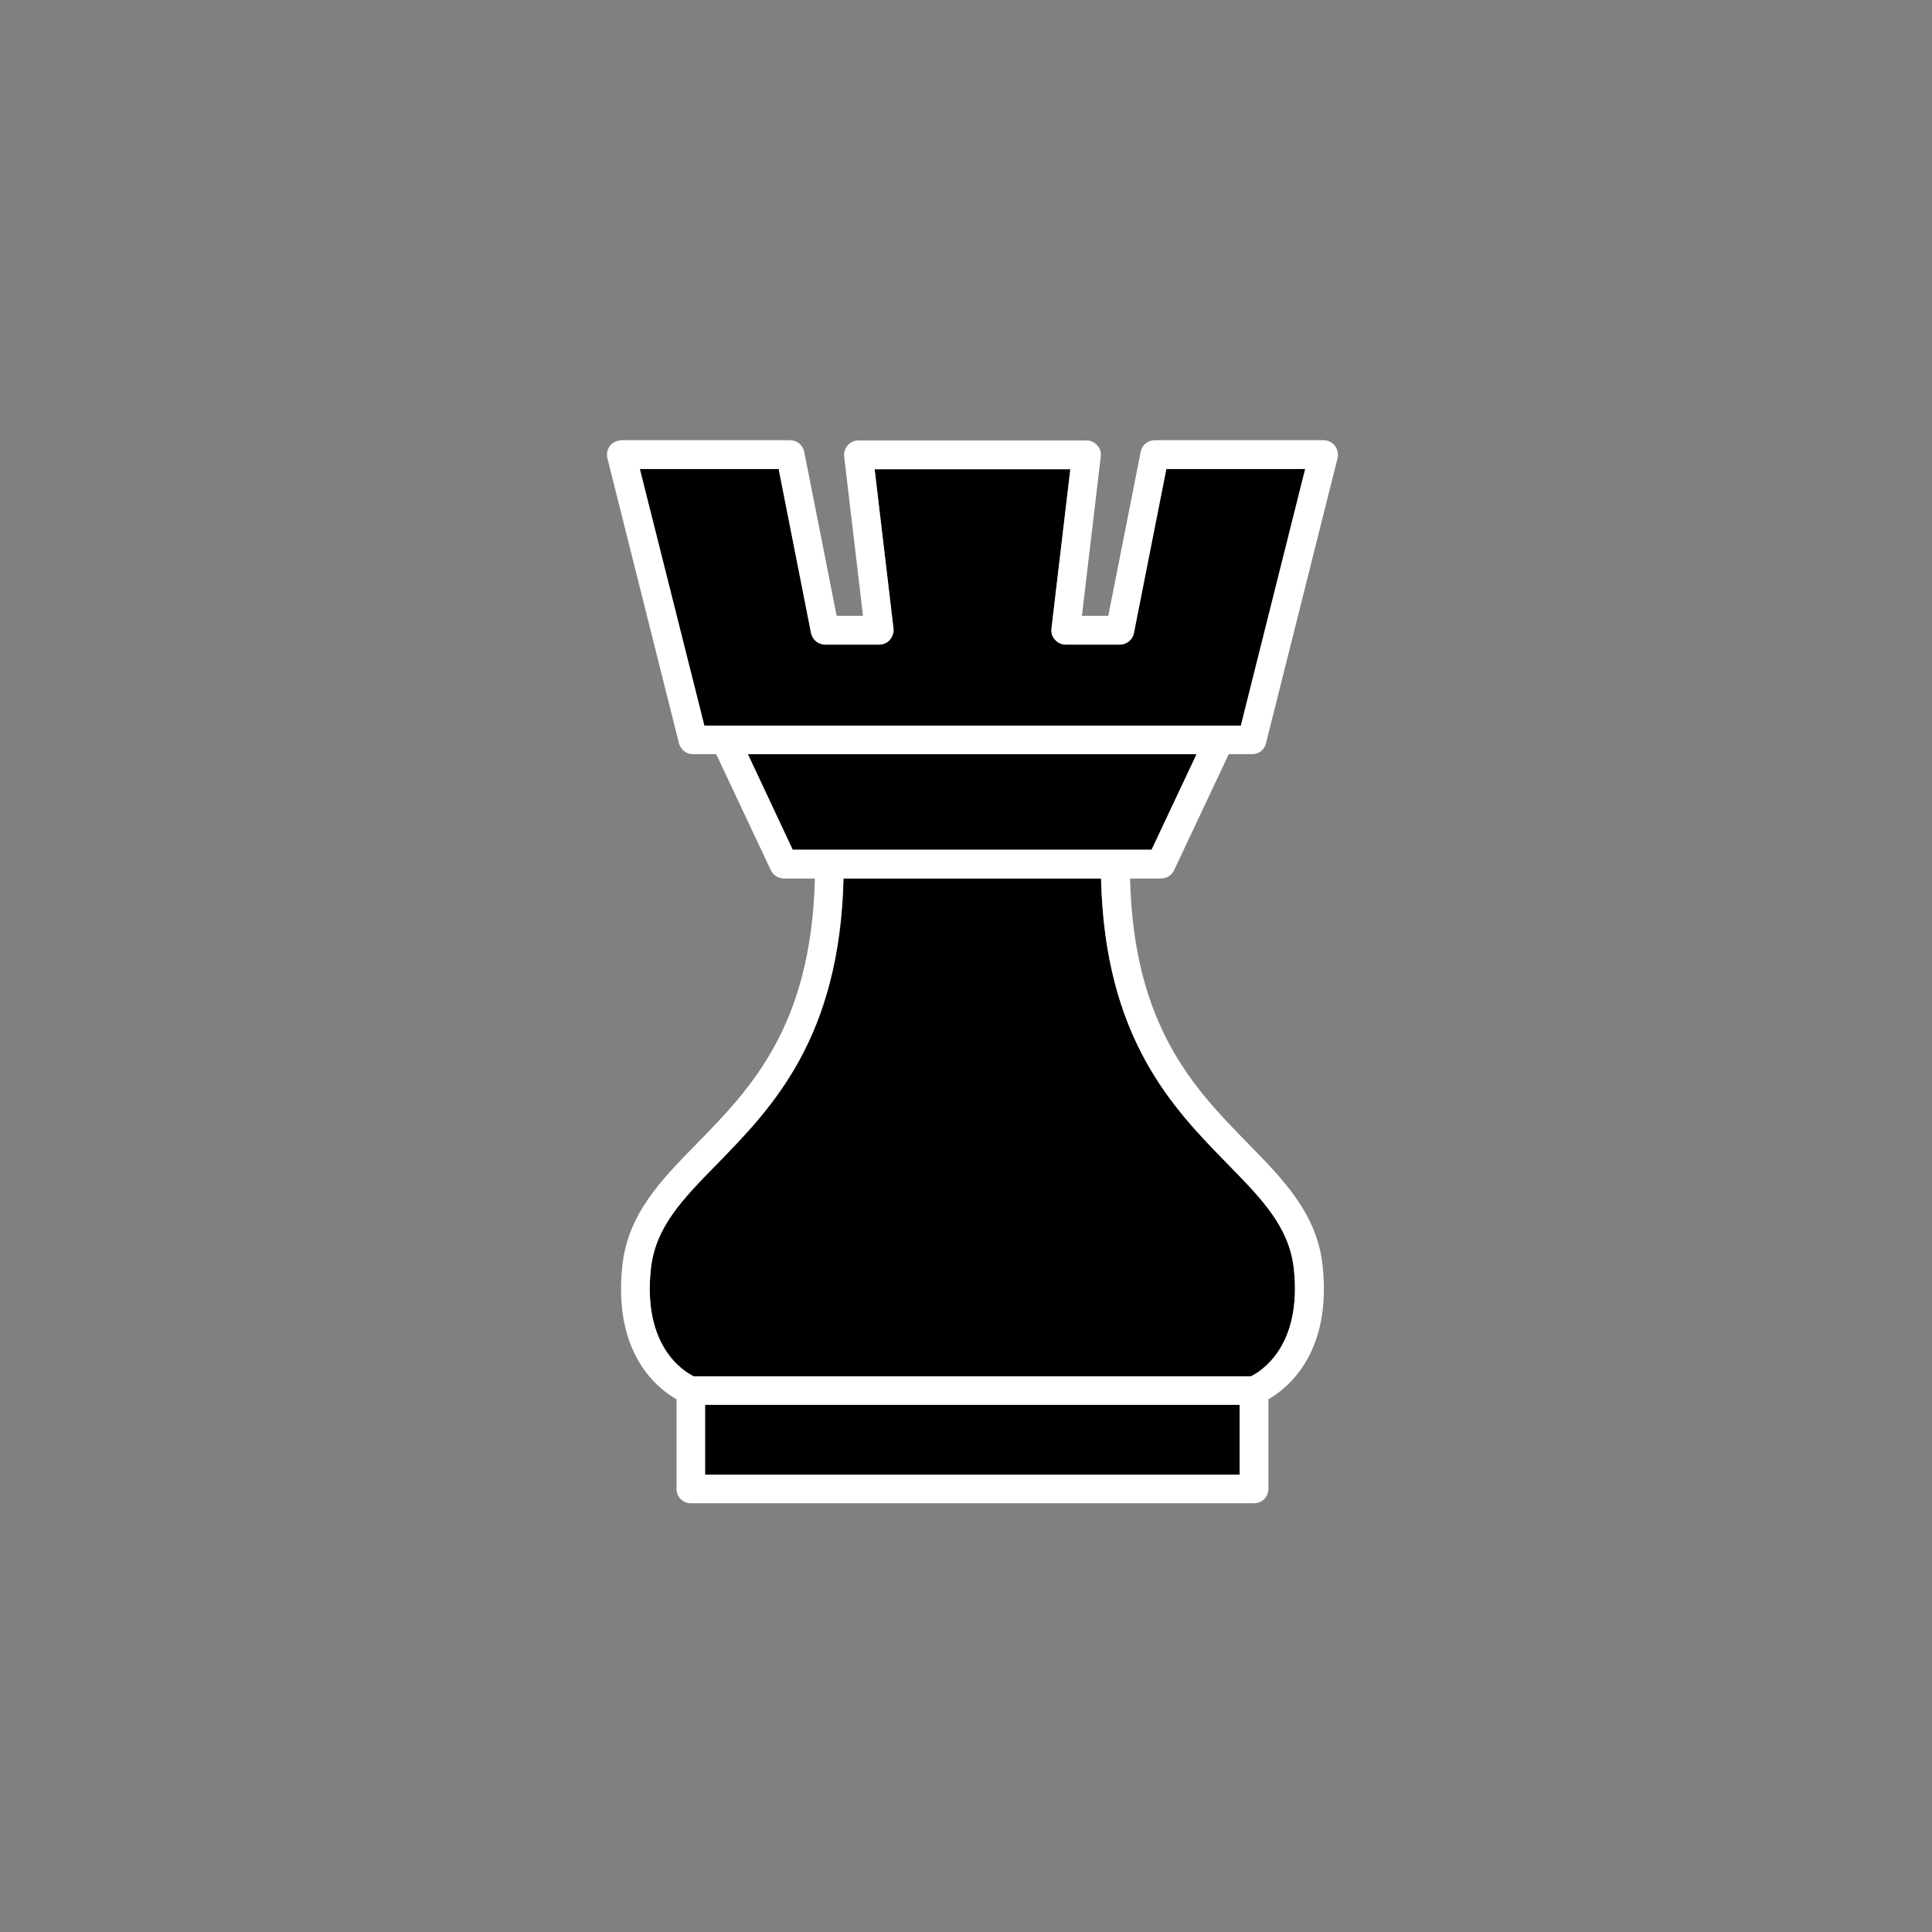 <?xml version="1.0" encoding="UTF-8" standalone="no"?>
<svg
   xmlns:dc="http://purl.org/dc/elements/1.1/"
   xmlns:cc="http://creativecommons.org/ns#"
   xmlns:rdf="http://www.w3.org/1999/02/22-rdf-syntax-ns#"
   xmlns:svg="http://www.w3.org/2000/svg"
   xmlns="http://www.w3.org/2000/svg"
   id="svg4337"
   version="1.1"
   viewBox="0 0 211.667 211.667"
   height="800"
   width="800">
  <rect x="0" y="0" width="211.667" height="211.667" fill="#808080" stroke="none"/>
  <defs
     id="defs4331" />
  <g
     transform="translate(0,-85.333)"
     id="layer1">
    <g
       transform="matrix(0.265,0,0,0.265,-345.03,-208.553)"
       id="g3904">
      <path
         id="path3894"
         d="m 1637.3,1370.7 c 0.6,2.8 3,4.8 5.8,4.8 h 22.4 c 1.7,0 3.3,-0.7 4.4,-2 1.1,-1.3 1.7,-3 1.5,-4.6 l -7.8,-65.9 h 80.9 l -7.8,65.9 c -0.2,1.7 0.3,3.4 1.5,4.6 1.1,1.3 2.7,2 4.4,2 h 22.4 c 2.8,0 5.3,-2 5.8,-4.8 l 13.4,-67.8 h 57.4 L 1815,1409 h -8.8 -204.2 -8.8 l -26.6,-106.1 h 57.4 z" />
      <polygon
         id="polygon3896"
         points="1644.9,1460.3 1629.8,1460.3 1611.2,1420.8 1796.7,1420.8 1778.1,1460.3 1763.1,1460.3 " />
      <path
         id="path3898"
         d="m 1757.2,1472.2 c 1.6,66.2 29.7,94.9 52.4,118.1 14.2,14.5 25.4,26 27.3,43.2 3.5,32.2 -13.7,42.5 -17.7,44.5 h -230.4 c -4.1,-2 -21.2,-12.3 -17.7,-44.5 1.9,-17.3 13.1,-28.7 27.3,-43.2 22.7,-23.2 50.8,-51.8 52.4,-118.1 z" />
      <rect
         id="rect3900"
         height="28.9"
         width="221"
         y="1689.8"
         x="1593.5" />
      <path
         id="path3902"
         d="m 1554.2,1293.3 c -1.1,1.4 -1.5,3.3 -1.1,5.1 l 29.6,117.9 c 0.7,2.6 3,4.5 5.7,4.5 h 9.7 l 22.6,48 c 1,2.1 3.1,3.4 5.4,3.4 h 12.8 c -1.5,61.3 -26.7,87 -49,109.8 -14.6,14.9 -28.3,28.9 -30.6,50.2 -3.9,36 14.1,50.6 22.4,55.3 v 37.1 c 0,3.3 2.7,5.9 5.9,5.9 h 232.9 c 3.3,0 5.9,-2.7 5.9,-5.9 v -37.1 c 8.2,-4.7 26.3,-19.4 22.4,-55.3 -2.3,-21.3 -16.1,-35.4 -30.6,-50.2 -22.3,-22.8 -47.5,-48.5 -49,-109.8 h 12.8 c 2.3,0 4.4,-1.3 5.4,-3.4 l 22.6,-48 h 9.7 c 2.7,0 5.1,-1.8 5.7,-4.5 l 29.6,-117.9 c 0.4,-1.8 0,-3.6 -1.1,-5.1 -1.1,-1.4 -2.8,-2.3 -4.7,-2.3 h -69.8 c -2.8,0 -5.3,2 -5.8,4.8 l -13.4,67.8 h -10.9 l 7.8,-65.9 c 0.2,-1.7 -0.3,-3.4 -1.5,-4.6 -1.1,-1.3 -2.7,-2 -4.4,-2 h -94.3 c -1.7,0 -3.3,0.7 -4.4,2 -1.1,1.3 -1.7,3 -1.5,4.6 l 7.8,65.9 h -10.9 l -13.4,-67.8 c -0.6,-2.8 -3,-4.8 -5.8,-4.8 h -69.8 c -1.8,0.1 -3.6,0.9 -4.7,2.3 z m 39.3,396.5 h 221 v 28.9 h -221 z m 57.2,-217.6 h 106.5 c 1.6,66.2 29.7,94.9 52.4,118.1 14.2,14.5 25.4,26 27.3,43.2 3.5,32.2 -13.7,42.5 -17.7,44.5 h -230.4 c -4.1,-2 -21.2,-12.3 -17.7,-44.5 1.9,-17.3 13.1,-28.7 27.3,-43.2 22.6,-23.2 50.7,-51.9 52.3,-118.1 z m -39.5,-51.4 h 185.5 l -18.6,39.5 h -15.1 -118.2 -15.1 z m -44.7,-117.9 h 57.4 l 13.4,67.8 c 0.6,2.8 3,4.8 5.8,4.8 h 22.4 c 1.7,0 3.3,-0.7 4.4,-2 1.1,-1.3 1.7,-3 1.5,-4.6 l -7.8,-65.9 h 80.9 l -7.8,65.9 c -0.2,1.7 0.3,3.4 1.5,4.6 1.1,1.3 2.7,2 4.4,2 h 22.4 c 2.8,0 5.3,-2 5.8,-4.8 l 13.4,-67.8 h 57.4 L 1815,1409 h -8.8 -204.2 -8.8 z"
         style="fill:#ffffff" />
    </g>
  </g>
</svg>
